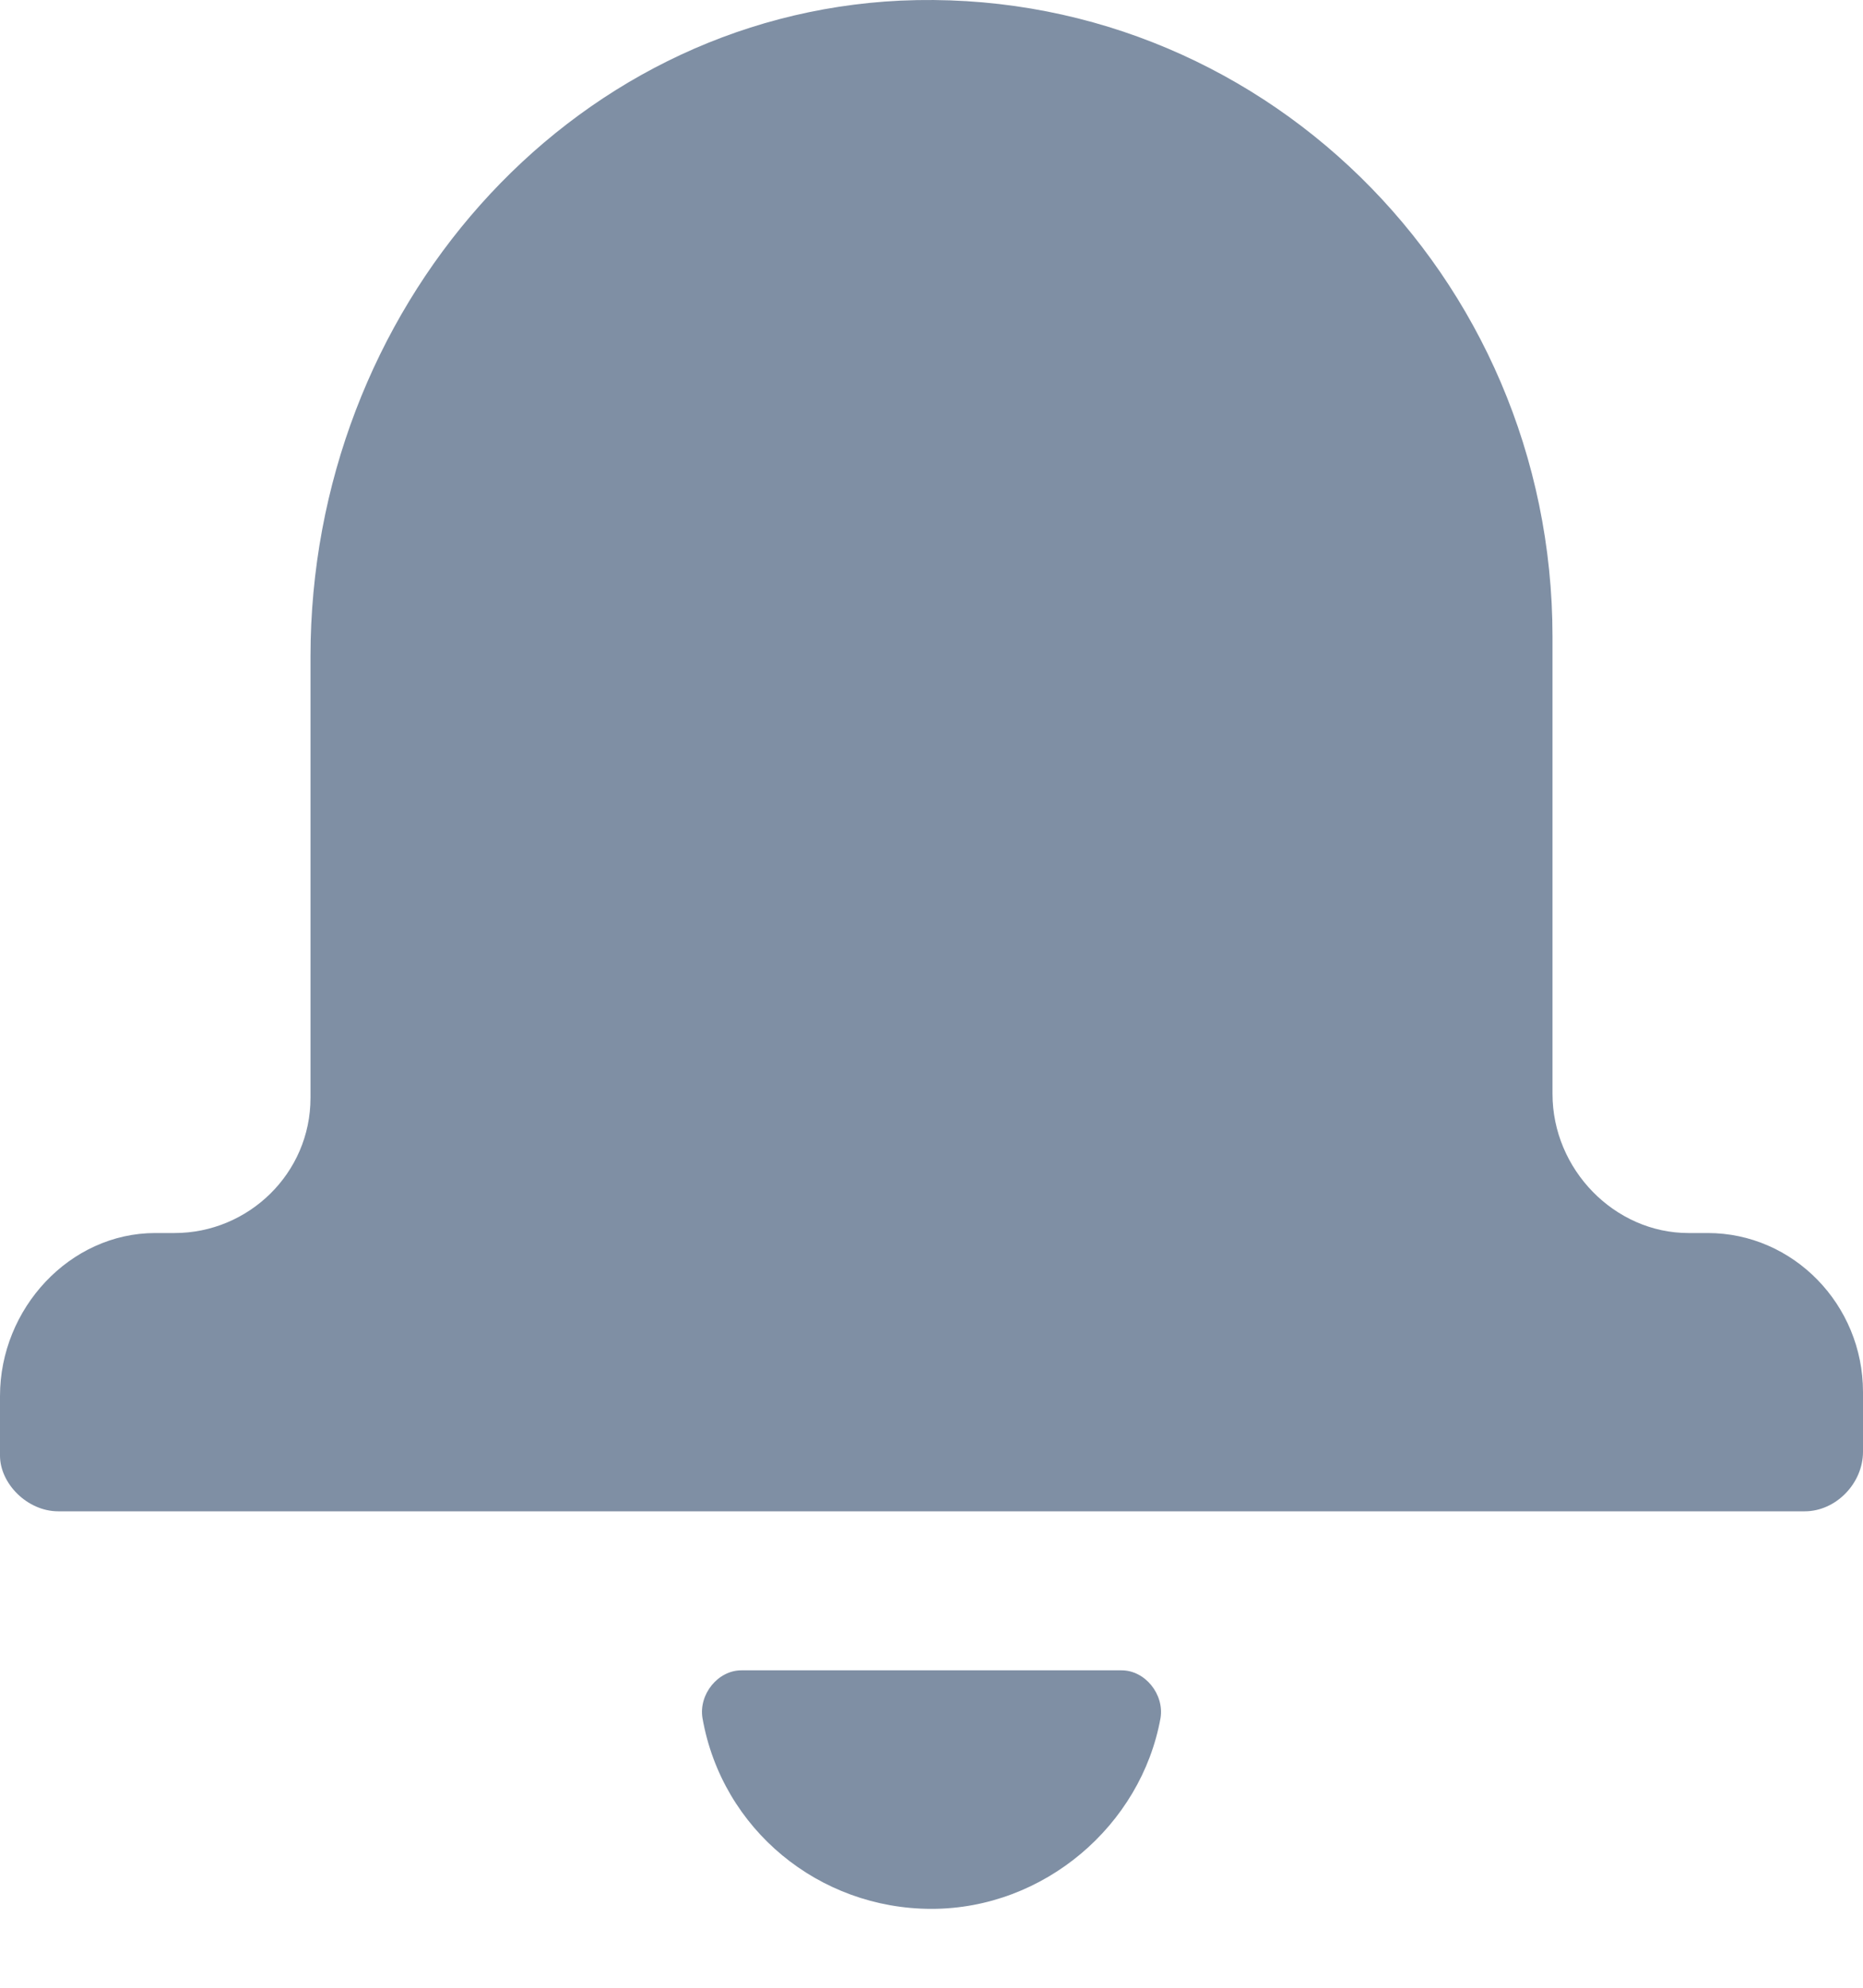 ﻿<?xml version="1.0" encoding="utf-8"?>
<svg version="1.1" xmlns:xlink="http://www.w3.org/1999/xlink" width="15px" height="16px" xmlns="http://www.w3.org/2000/svg">
  <g transform="matrix(1 0 0 1 -183 -11 )">
    <path d="M 15 11.685  C 15 11.685  15 11.205  15 11.205  C 15 10.501  14.438 9.925  13.75 9.925  C 13.75 9.925  13.594 9.925  13.594 9.925  C 13 9.925  12.5 9.413  12.5 8.805  C 12.5 8.805  12.5 5.125  12.5 5.125  C 12.5 2.213  10.125 -0.123  7.25 0.005  C 4.562 0.133  2.5 2.501  2.5 5.285  C 2.5 5.285  2.5 8.837  2.5 8.837  C 2.5 9.445  2 9.925  1.406 9.925  C 1.406 9.925  1.25 9.925  1.25 9.925  C 0.562 9.925  0 10.533  0 11.237  C 0 11.237  0 11.717  0 11.717  C 0 11.941  0.219 12.165  0.469 12.165  C 0.469 12.165  14.531 12.165  14.531 12.165  C 14.781 12.165  15 11.941  15 11.685  Z M 7.5 15.365  C 8.406 15.365  9.188 14.693  9.344 13.829  C 9.375 13.637  9.219 13.445  9.031 13.445  C 9.031 13.445  5.969 13.445  5.969 13.445  C 5.781 13.445  5.625 13.637  5.656 13.829  C 5.813 14.725  6.594 15.365  7.5 15.365  Z " fill-rule="nonzero" fill="#7f8fa4" stroke="none" transform="matrix(1 0 0 1 183 11 )" />
  </g>
</svg>